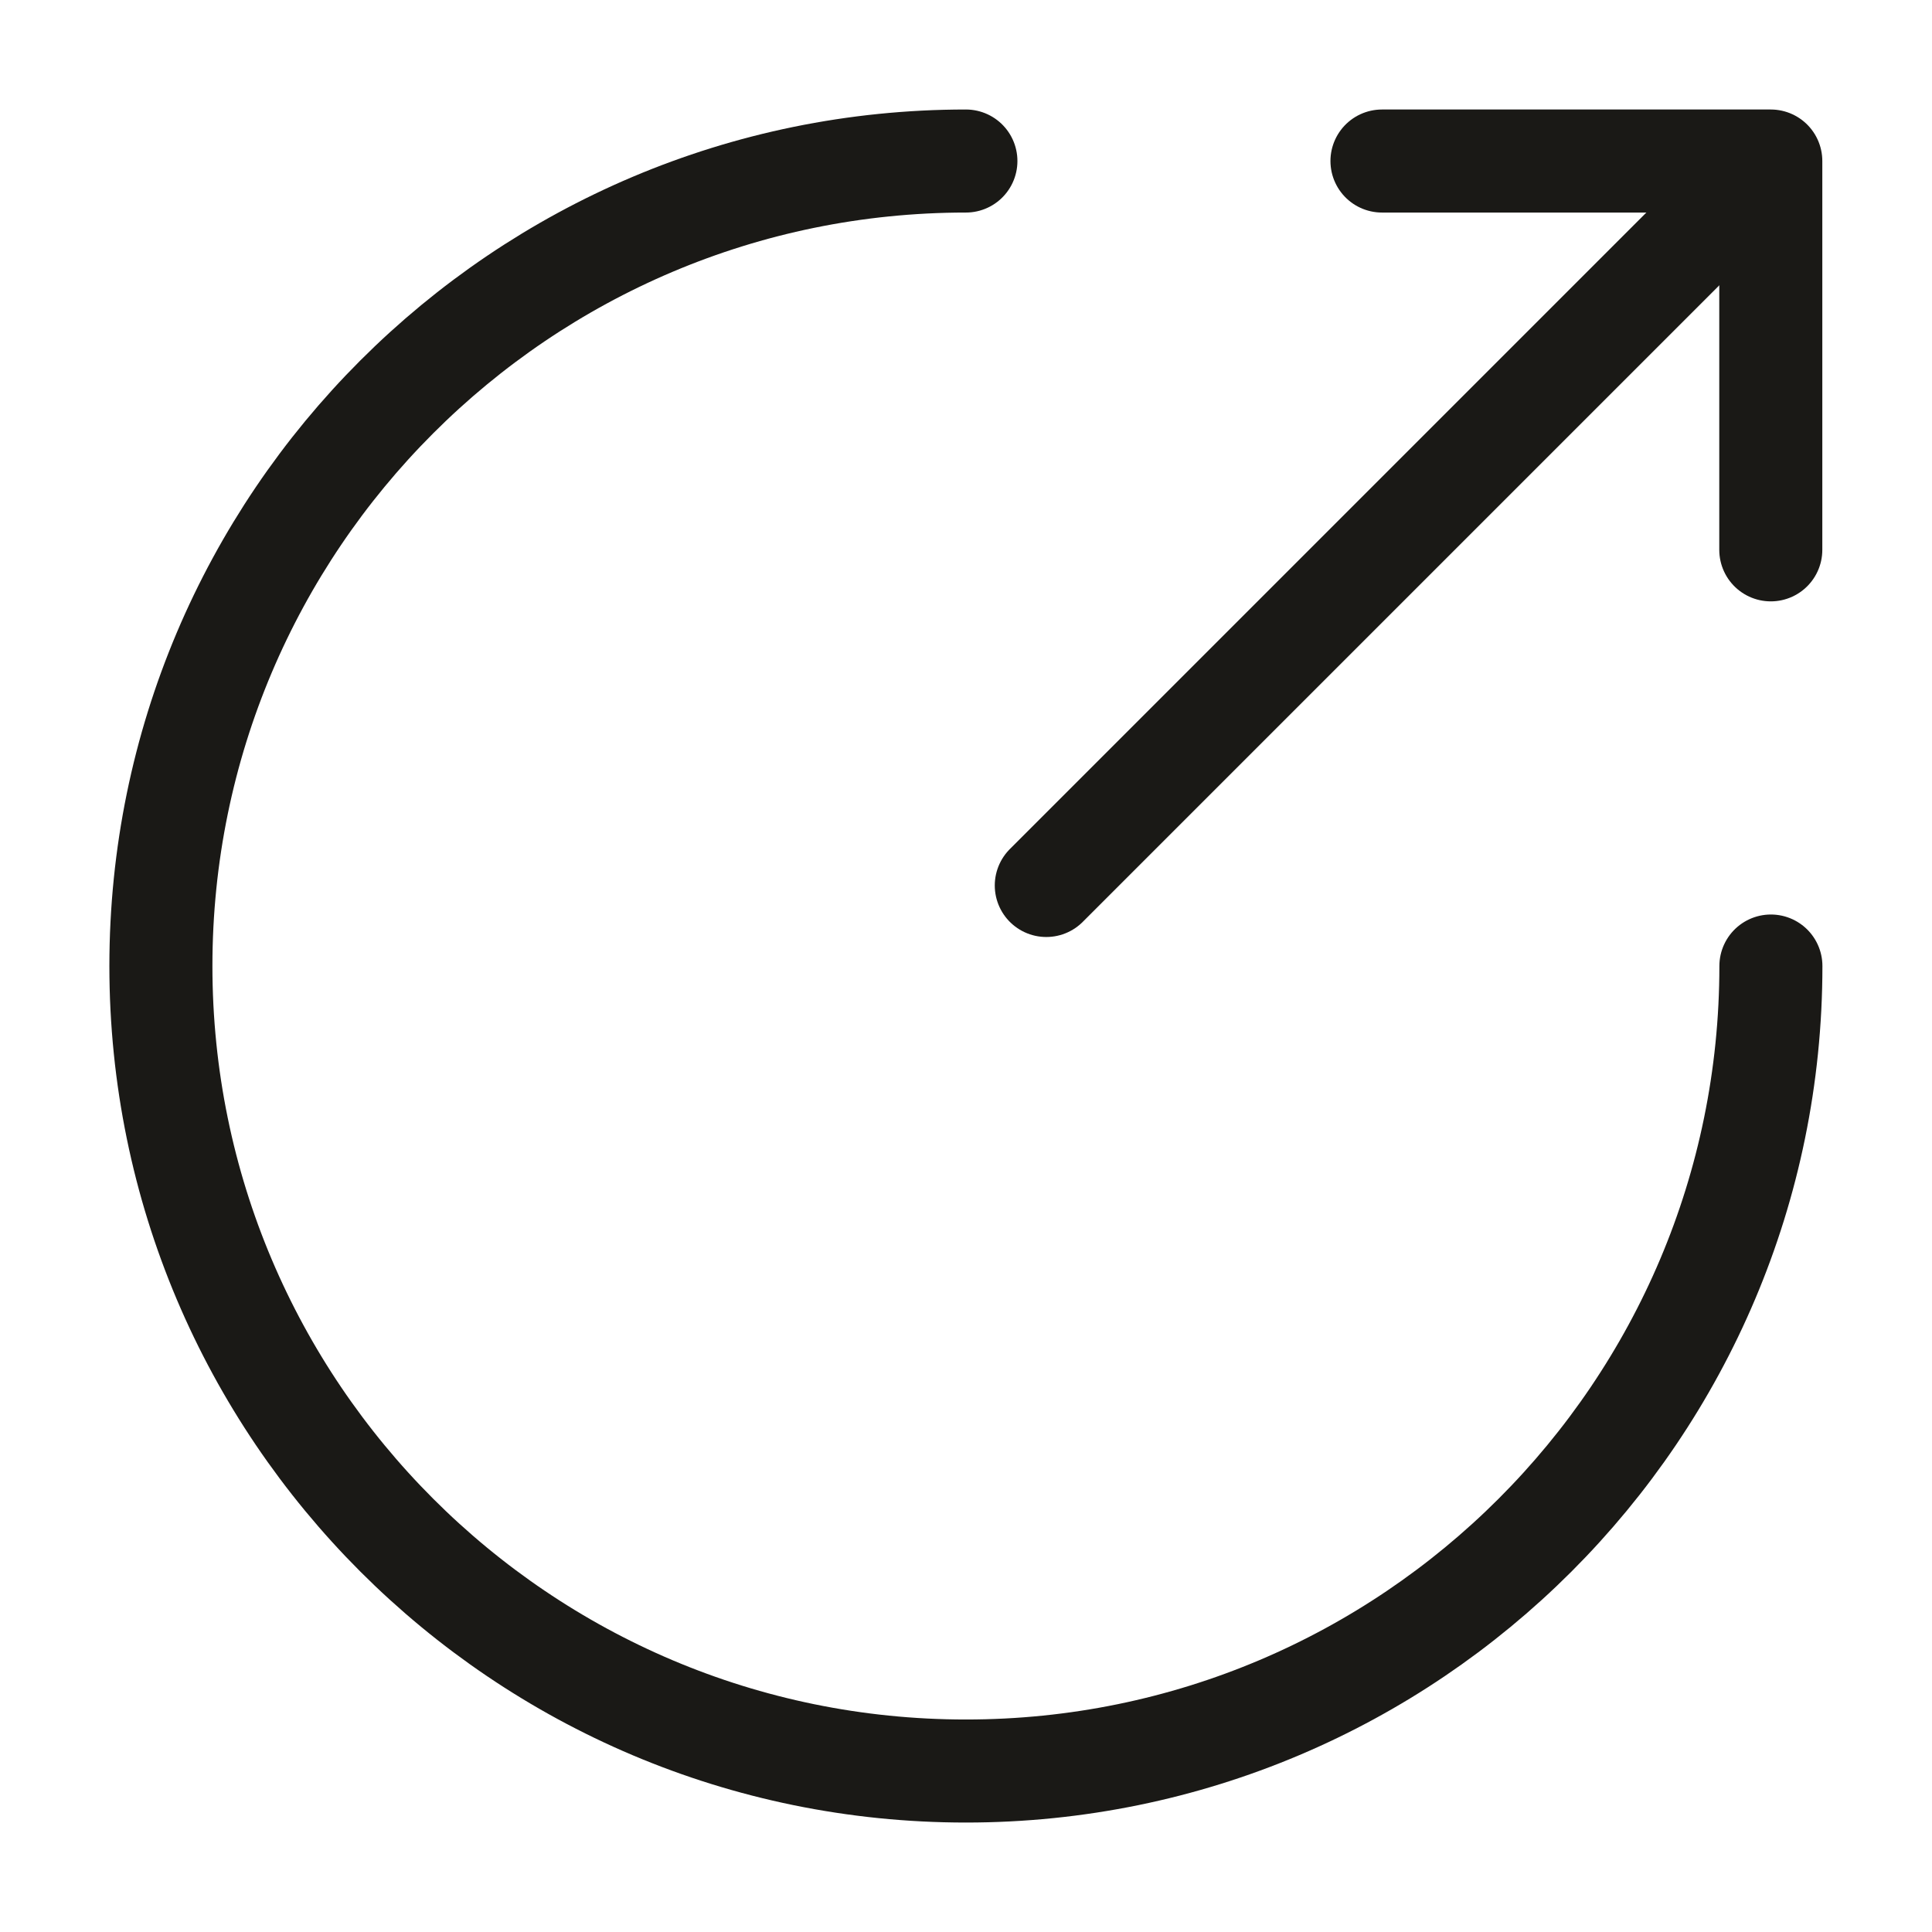 
<svg width="75" height="75" viewBox="0 0 75 75" fill="none" xmlns="http://www.w3.org/2000/svg">
<path d="M37.496 6.251C20.246 6.251 6.246 20.251 6.246 37.501C6.246 54.751 20.246 68.751 37.496 68.751C54.746 68.751 68.746 54.751 68.746 37.501" stroke="#1A1916" stroke-width="4" stroke-miterlimit="10" stroke-linecap="round" stroke-linejoin="round"/>
<path d="M40.617 34.374L66.242 8.749" stroke="#1A1916" stroke-width="4" stroke-linecap="round" stroke-linejoin="round"/>
<path d="M68.742 21.345V6.251H53.648" stroke="#1A1916" stroke-width="4" stroke-linecap="round" stroke-linejoin="round"/>
</svg>
